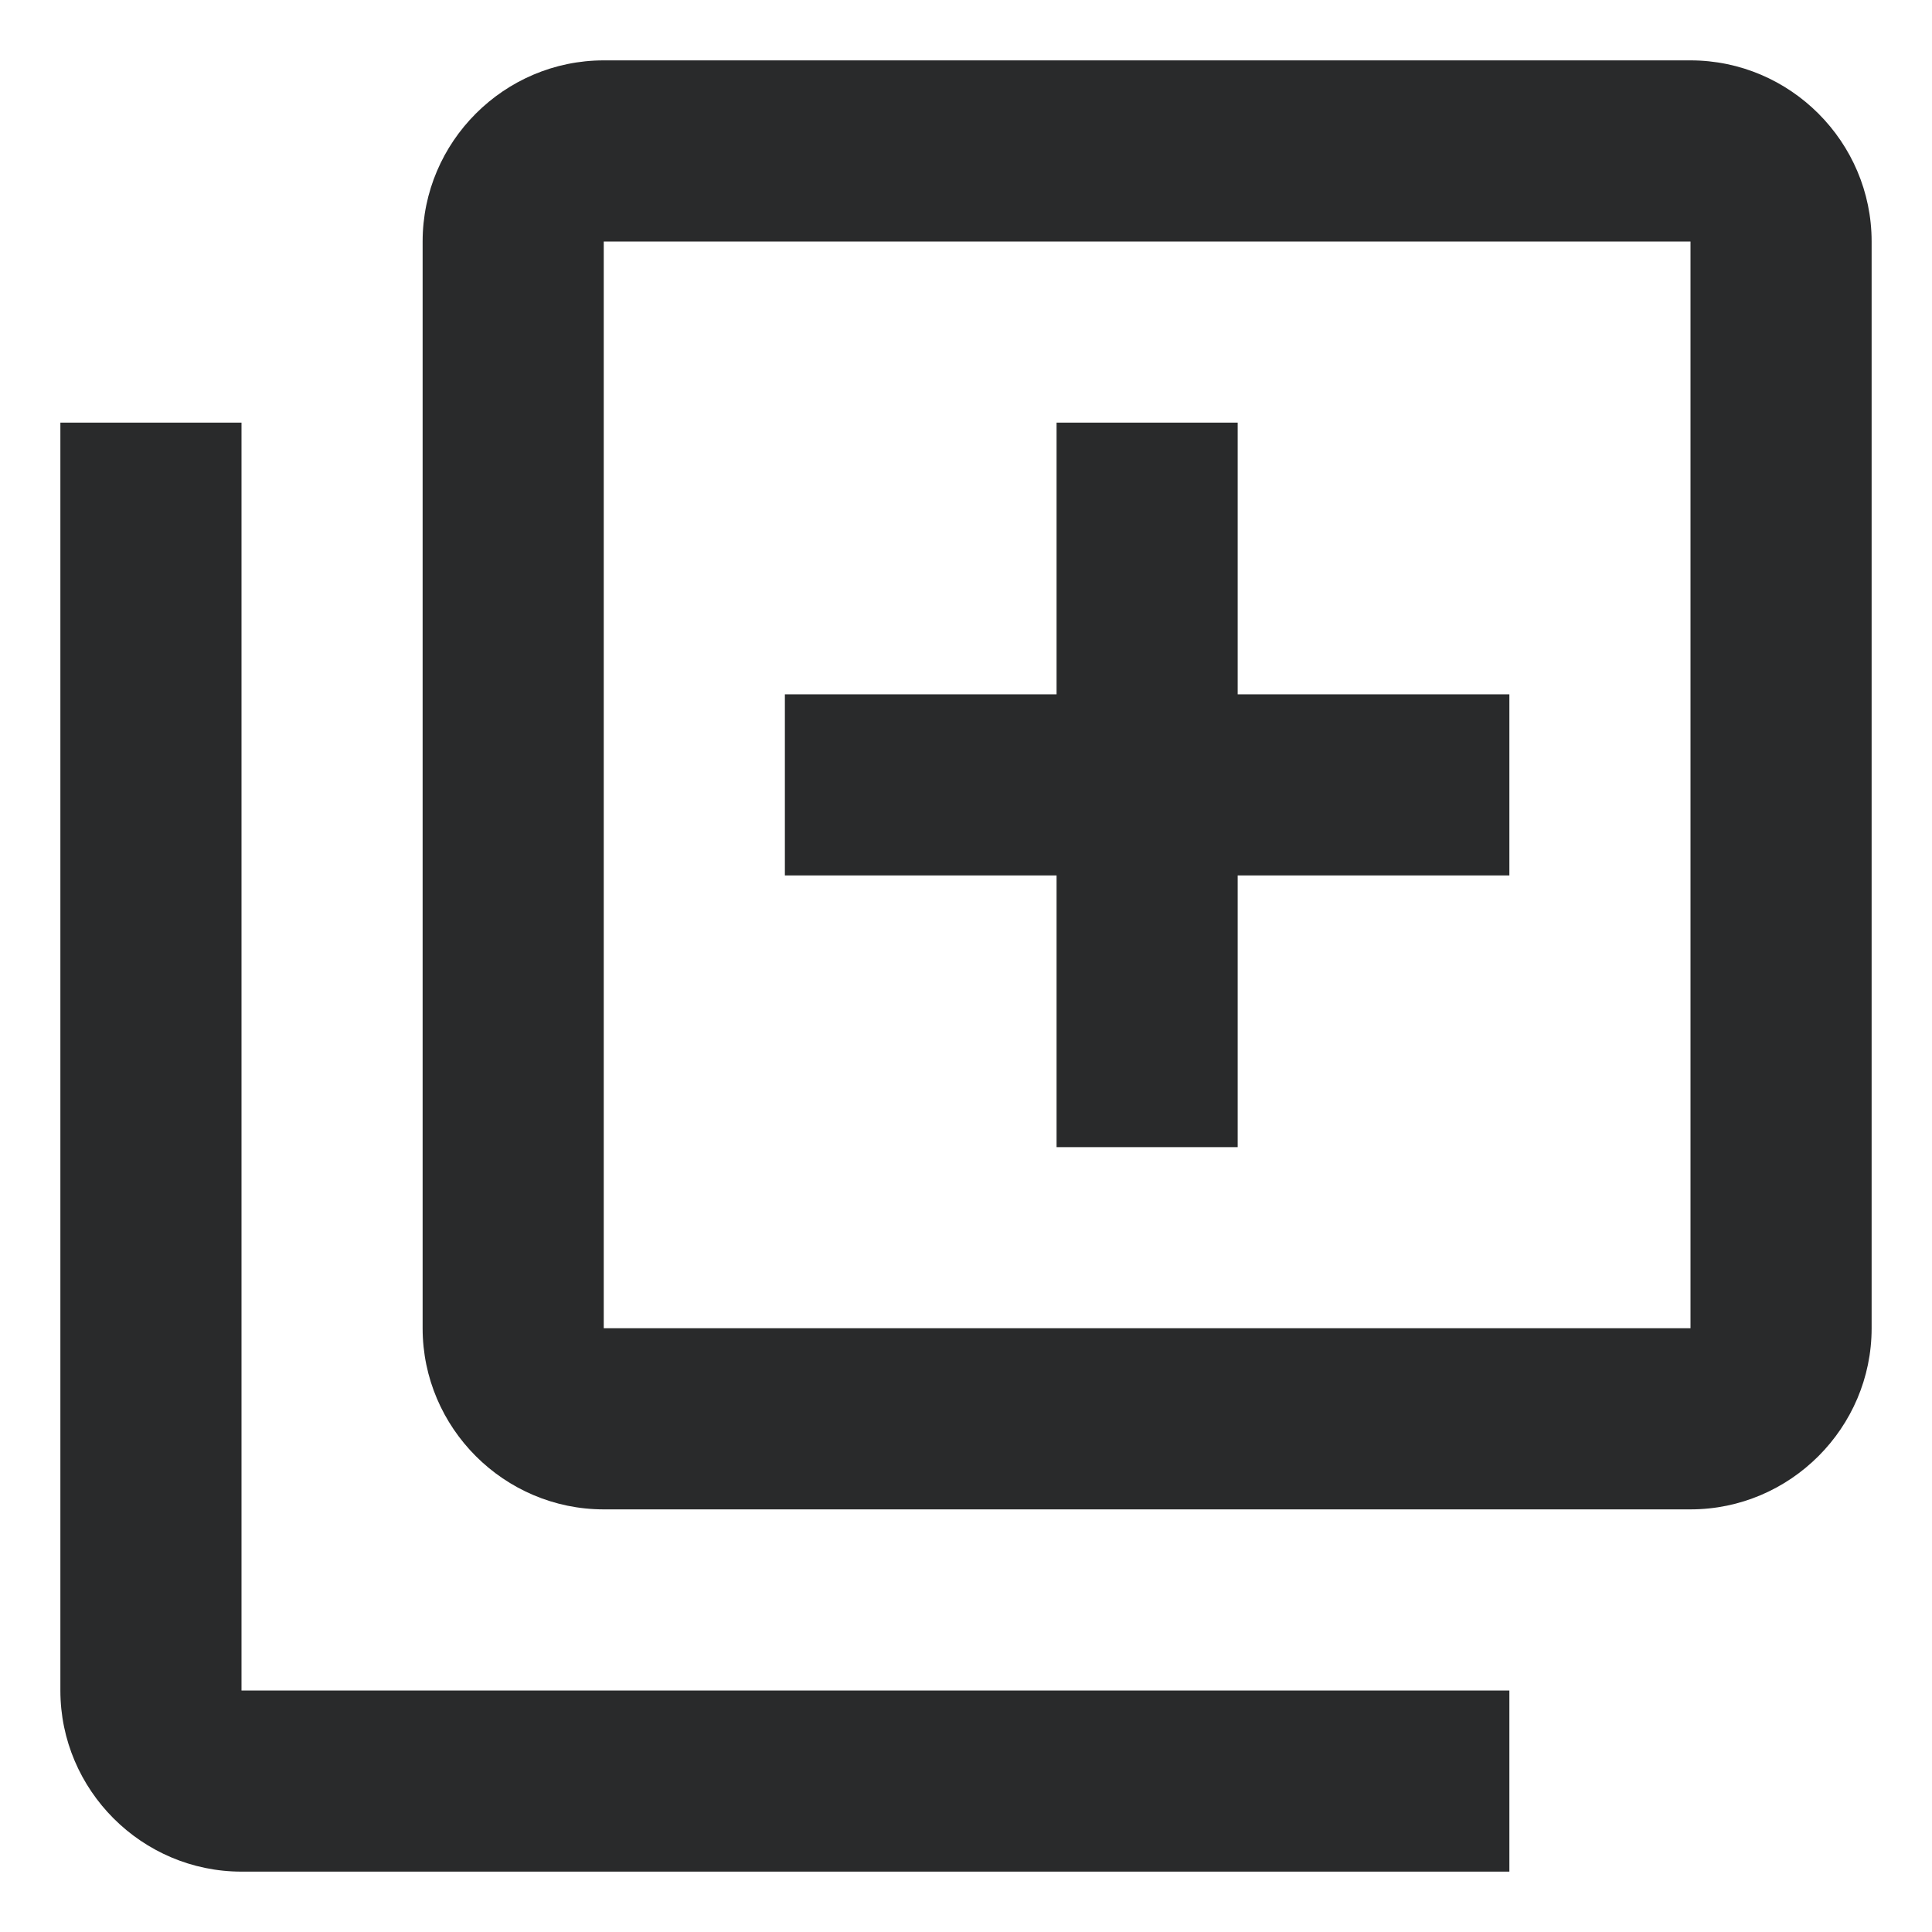 <svg width="16" height="16" viewBox="0 0 16 16" fill="none" xmlns="http://www.w3.org/2000/svg">
<path d="M2 3.5H0.5V14C0.5 14.825 1.175 15.5 2 15.5H12.5V14H2V3.5ZM14 0.5H5C4.175 0.5 3.5 1.175 3.5 2V11C3.5 11.825 4.175 12.5 5 12.5H14C14.825 12.5 15.5 11.825 15.5 11V2C15.5 1.175 14.825 0.5 14 0.5ZM14 11H5V2H14V11ZM8.75 9.5H10.25V7.25H12.5V5.75H10.25V3.5H8.75V5.75H6.5V7.25H8.75V9.5Z" fill="#292A2B"/>
</svg>
